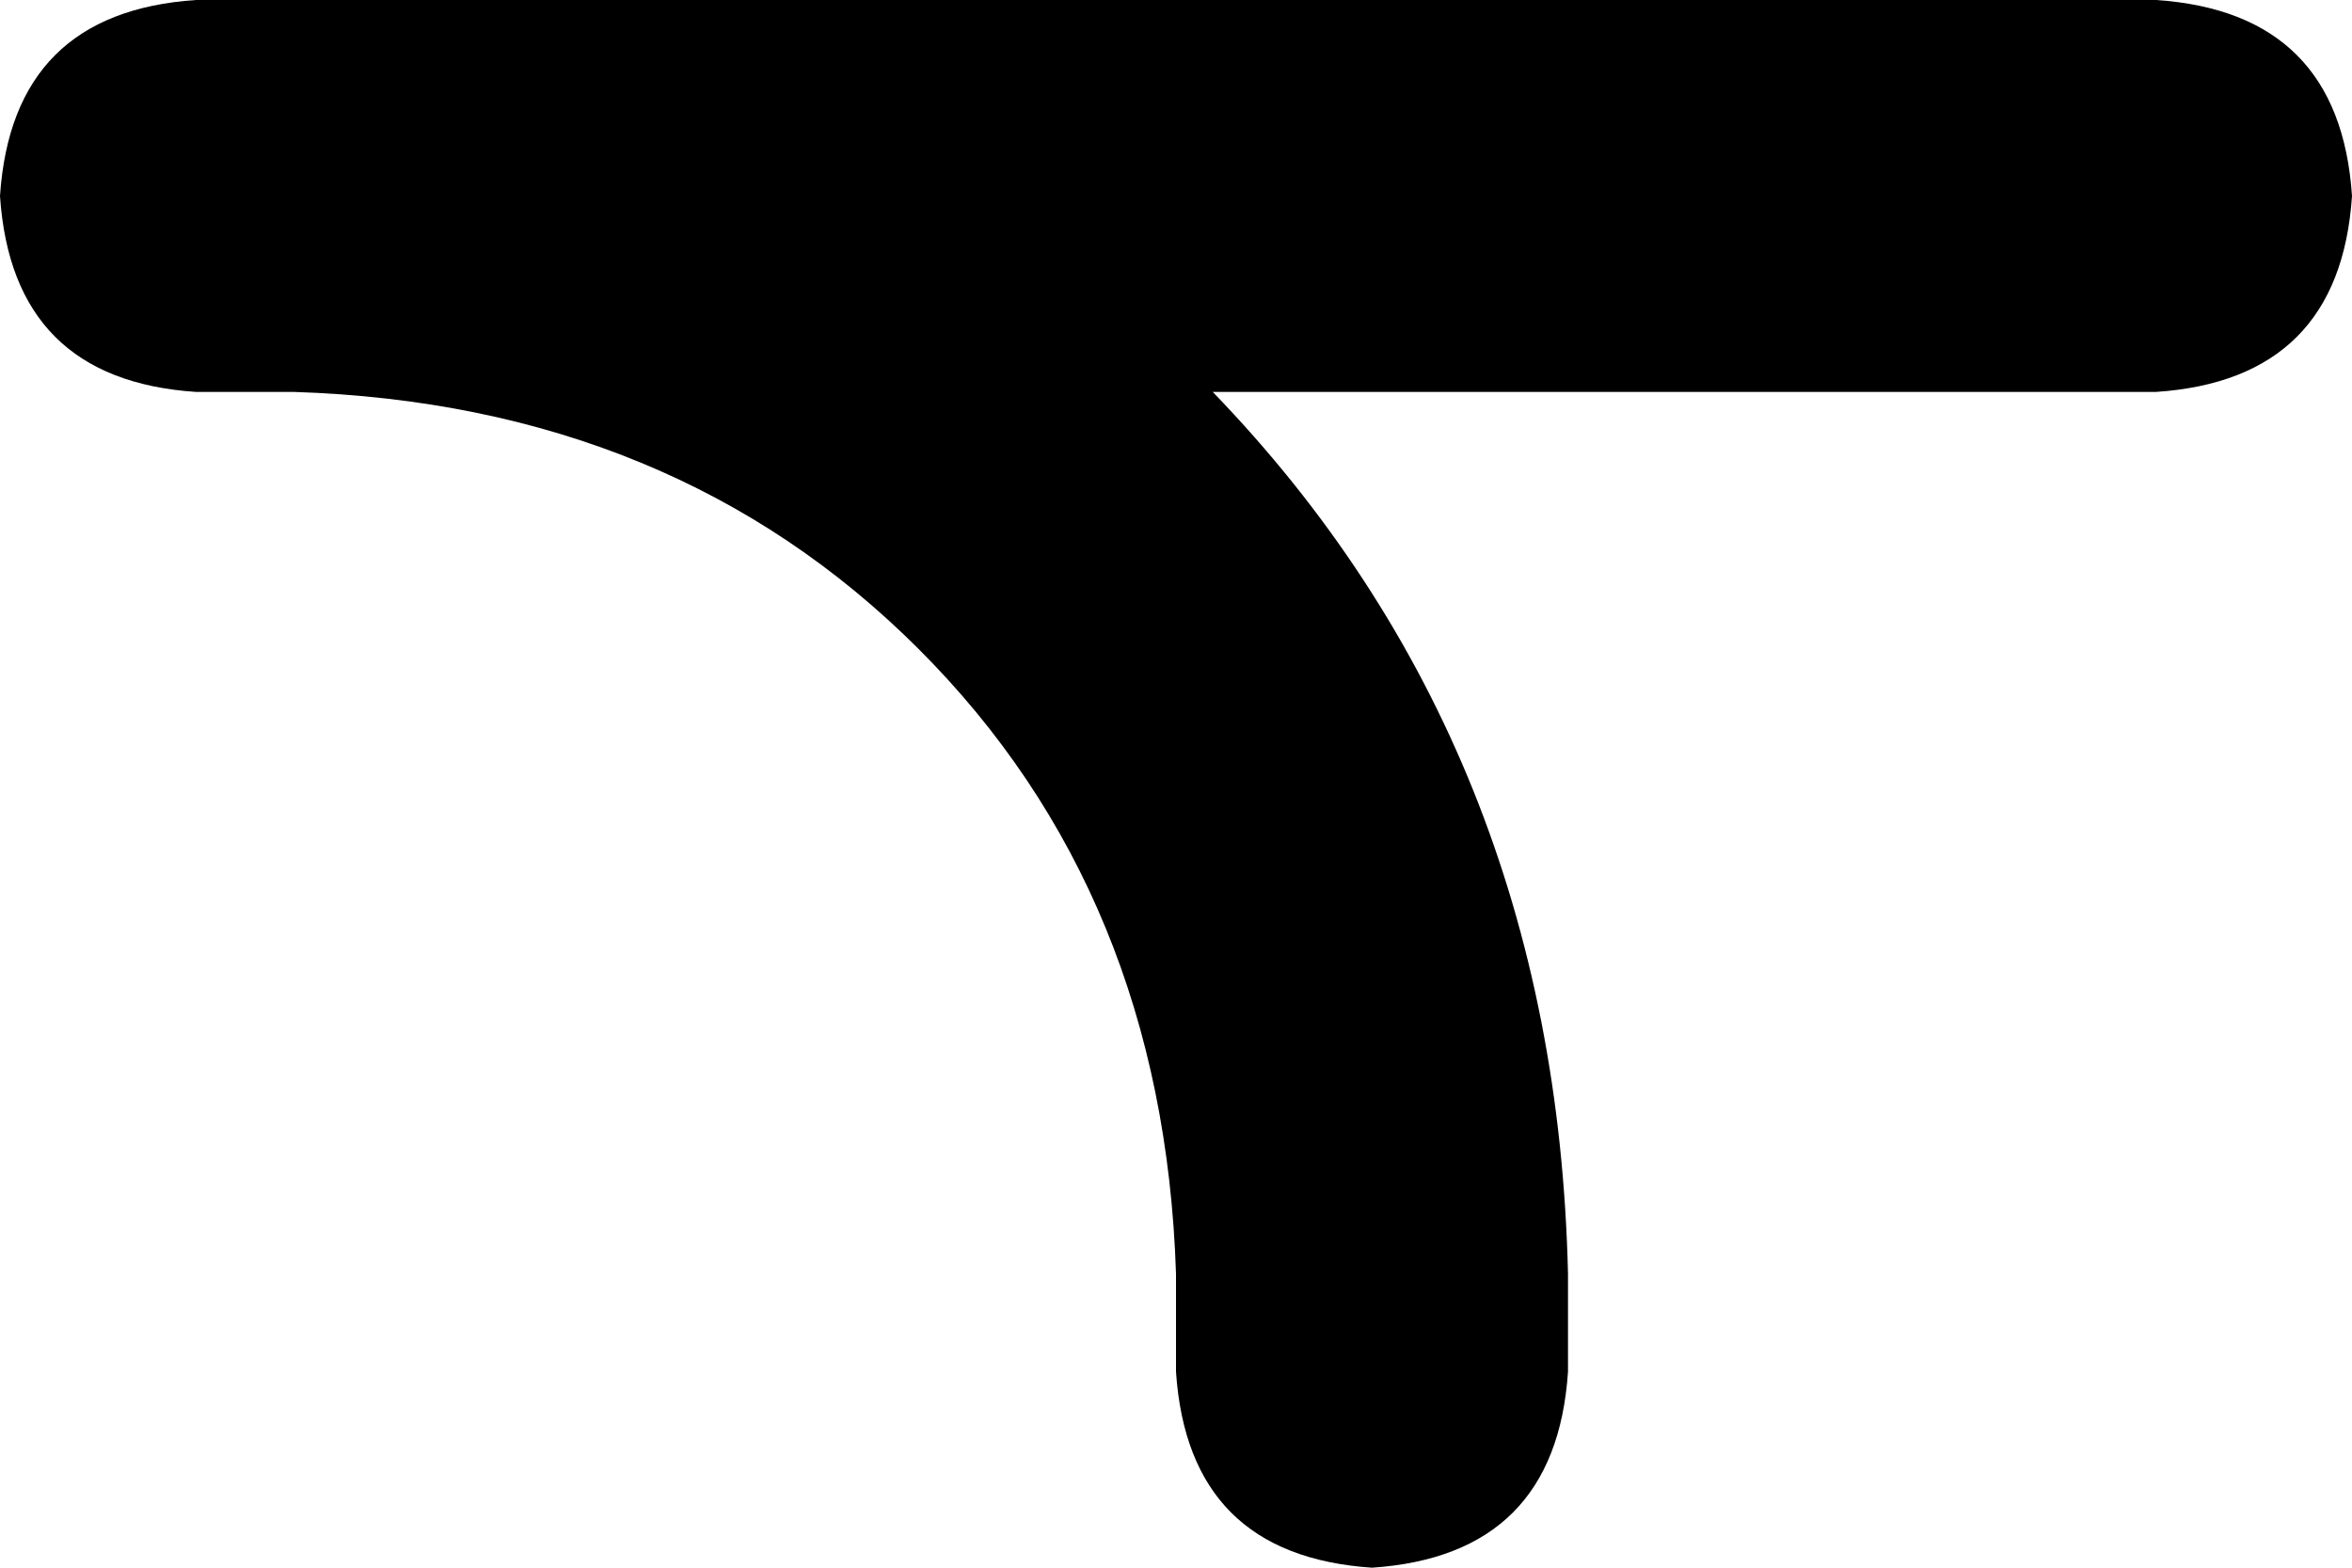 <svg xmlns="http://www.w3.org/2000/svg" viewBox="0 0 192 128">
    <path d="M 16 0 Q 1 1 0 16 Q 1 31 16 32 L 24 32 Q 55 33 75 53 Q 95 73 96 104 L 96 112 Q 97 127 112 128 Q 127 127 128 112 L 128 104 Q 127 61 99 32 L 176 32 Q 191 31 192 16 Q 191 1 176 0 L 24 0 L 16 0 L 16 0 Z"/>
</svg>
